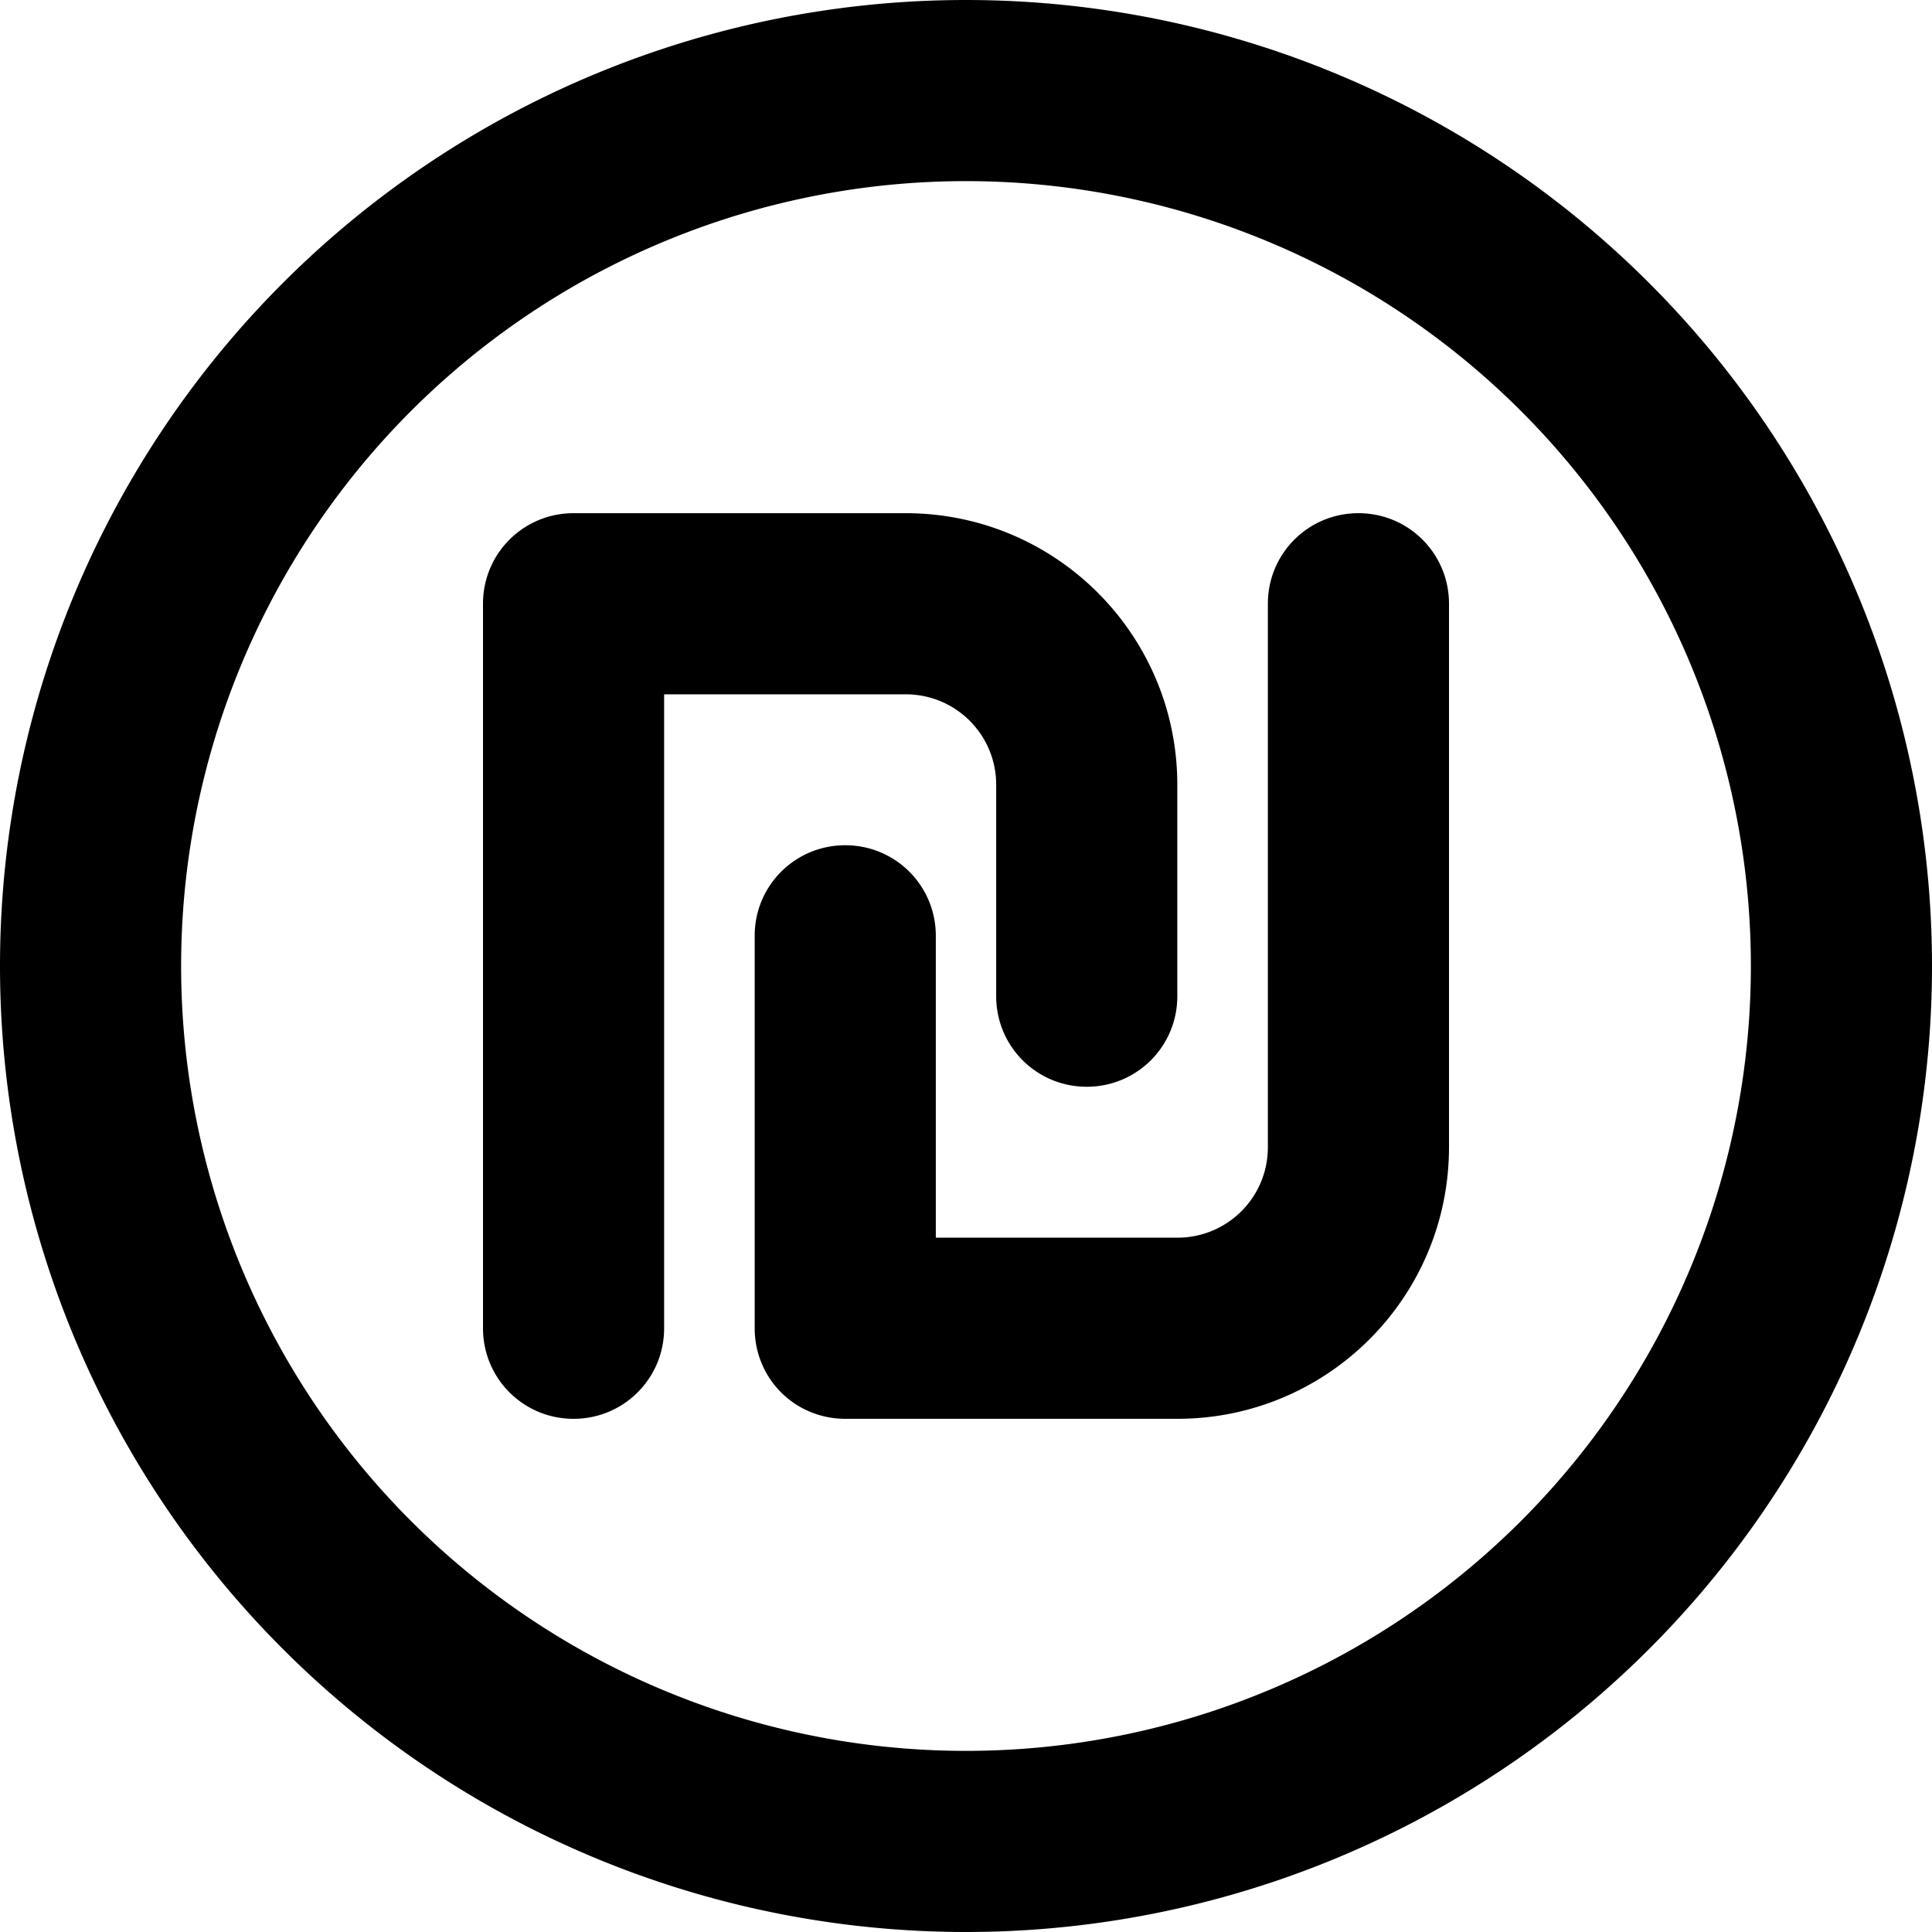 <svg xmlns="http://www.w3.org/2000/svg" viewBox="0 0 512 512"><!--! Font Awesome Pro 7.0.1 by @fontawesome - https://fontawesome.com License - https://fontawesome.com/license (Commercial License) Copyright 2025 Fonticons, Inc. --><path fill="currentColor" d="M256 48a208 208 0 1 1 0 416 208 208 0 1 1 0-416zm0 464a256 256 0 1 0 0-512 256 256 0 1 0 0 512zM152 136c-13.3 0-24 10.7-24 24l0 192c0 13.3 10.7 24 24 24s24-10.7 24-24l0-168 64 0c13.3 0 24 10.7 24 24l0 56c0 13.3 10.7 24 24 24s24-10.7 24-24l0-56c0-39.8-32.2-72-72-72l-88 0zm232 24c0-13.3-10.7-24-24-24s-24 10.7-24 24l0 144c0 13.3-10.7 24-24 24l-64 0 0-80c0-13.3-10.7-24-24-24s-24 10.7-24 24l0 104c0 6.4 2.5 12.5 7 17s10.6 7 17 7l88 0c39.8 0 72-32.2 72-72l0-144z"/></svg>